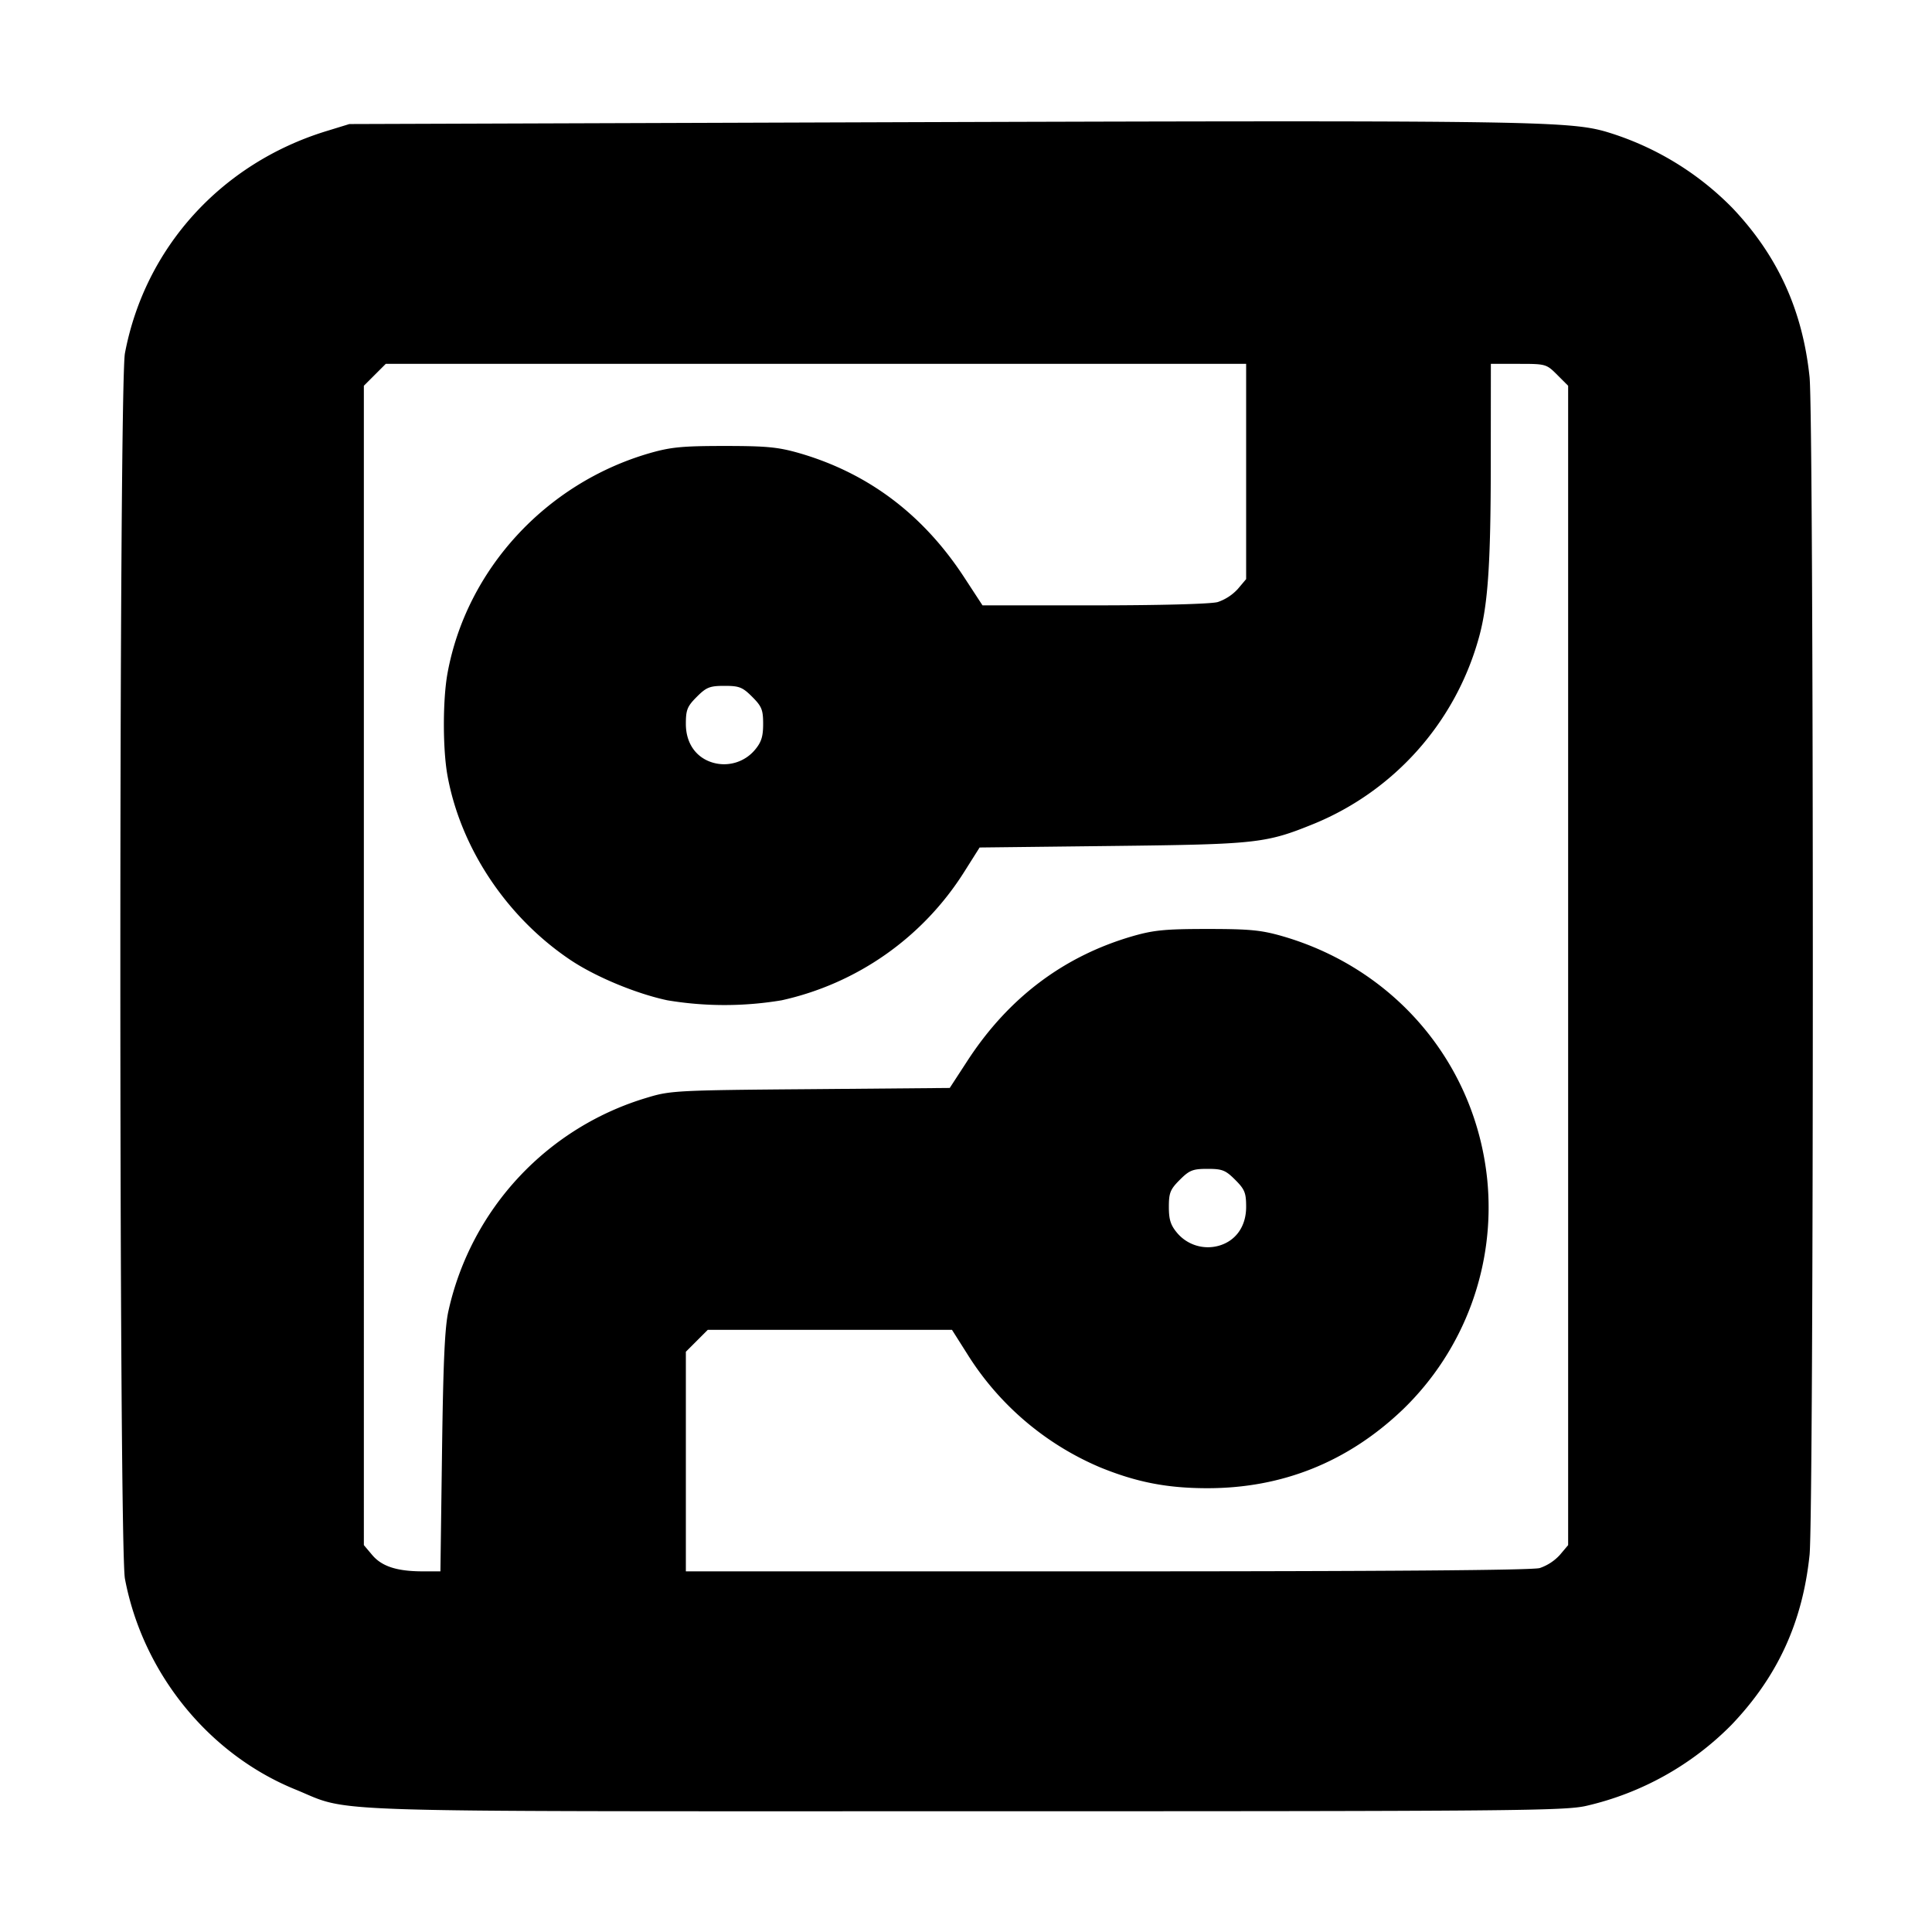 <svg xmlns="http://www.w3.org/2000/svg" width="24" height="24" fill="none" stroke="currentColor" stroke-linecap="round" stroke-linejoin="round" stroke-width="3"><path fill="#000" fill-rule="evenodd" stroke="none" d="m10.6 1.52-6.26.021-.293.09C2.745 2.034 1.8 3.078 1.552 4.388c-.076.399-.076 14.825 0 15.224.221 1.168 1.036 2.177 2.116 2.617.716.292.076.271 8.332.271 6.835 0 7.443-.005 7.71-.068a3.7 3.7 0 0 0 1.798-1.004c.573-.6.883-1.272.971-2.111.054-.511.054-14.123 0-14.634-.087-.83-.396-1.506-.957-2.098a3.67 3.67 0 0 0-1.569-.948c-.472-.137-1.022-.144-9.353-.117m4.88 4.337v1.337l-.103.122a.6.6 0 0 1-.25.163c-.087.024-.712.041-1.534.041h-1.388l-.226-.346q-.764-1.171-2.047-1.544c-.264-.076-.407-.09-.932-.09s-.668.014-.932.09c-1.289.374-2.274 1.447-2.509 2.734-.06.328-.06.944 0 1.272.164.898.732 1.752 1.518 2.283.313.212.822.424 1.213.507a4.3 4.3 0 0 0 1.42 0 3.6 3.6 0 0 0 2.267-1.594l.192-.304 1.645-.019c1.811-.021 1.91-.032 2.519-.28a3.51 3.51 0 0 0 2.026-2.265c.123-.415.16-.918.16-2.234l.001-1.21h.344c.338 0 .346.002.48.136l.136.136v14.402l-.103.122a.6.6 0 0 1-.25.163c-.097.027-1.933.041-5.377.041H8.52v-2.728l.136-.136.136-.136h3.034l.195.308a3.6 3.6 0 0 0 1.643 1.399c.455.186.835.26 1.336.26.933 0 1.747-.328 2.428-.979a3.49 3.49 0 0 0 1.047-2.854c-.146-1.436-1.138-2.617-2.543-3.024-.264-.076-.407-.09-.932-.09s-.668.014-.932.09c-.853.248-1.539.764-2.046 1.541l-.224.344-1.729.015c-1.65.013-1.742.018-2.022.103a3.57 3.57 0 0 0-2.475 2.646c-.046.198-.066.62-.081 1.751l-.02 1.49h-.225c-.316-.001-.504-.062-.623-.204l-.103-.122V4.792l.136-.136.136-.136H15.48zM9.344 8.656c.119.119.136.162.136.337 0 .157-.022.227-.103.323a.5.5 0 0 1-.514.16c-.214-.059-.343-.241-.343-.483 0-.175.017-.218.136-.337S8.817 8.52 9 8.52s.224.016.344.136m6 6c.119.119.136.162.136.337 0 .242-.129.424-.343.483a.5.5 0 0 1-.514-.16c-.081-.096-.103-.166-.103-.323 0-.175.017-.218.136-.337s.161-.136.344-.136.224.016.344.136"/></svg>